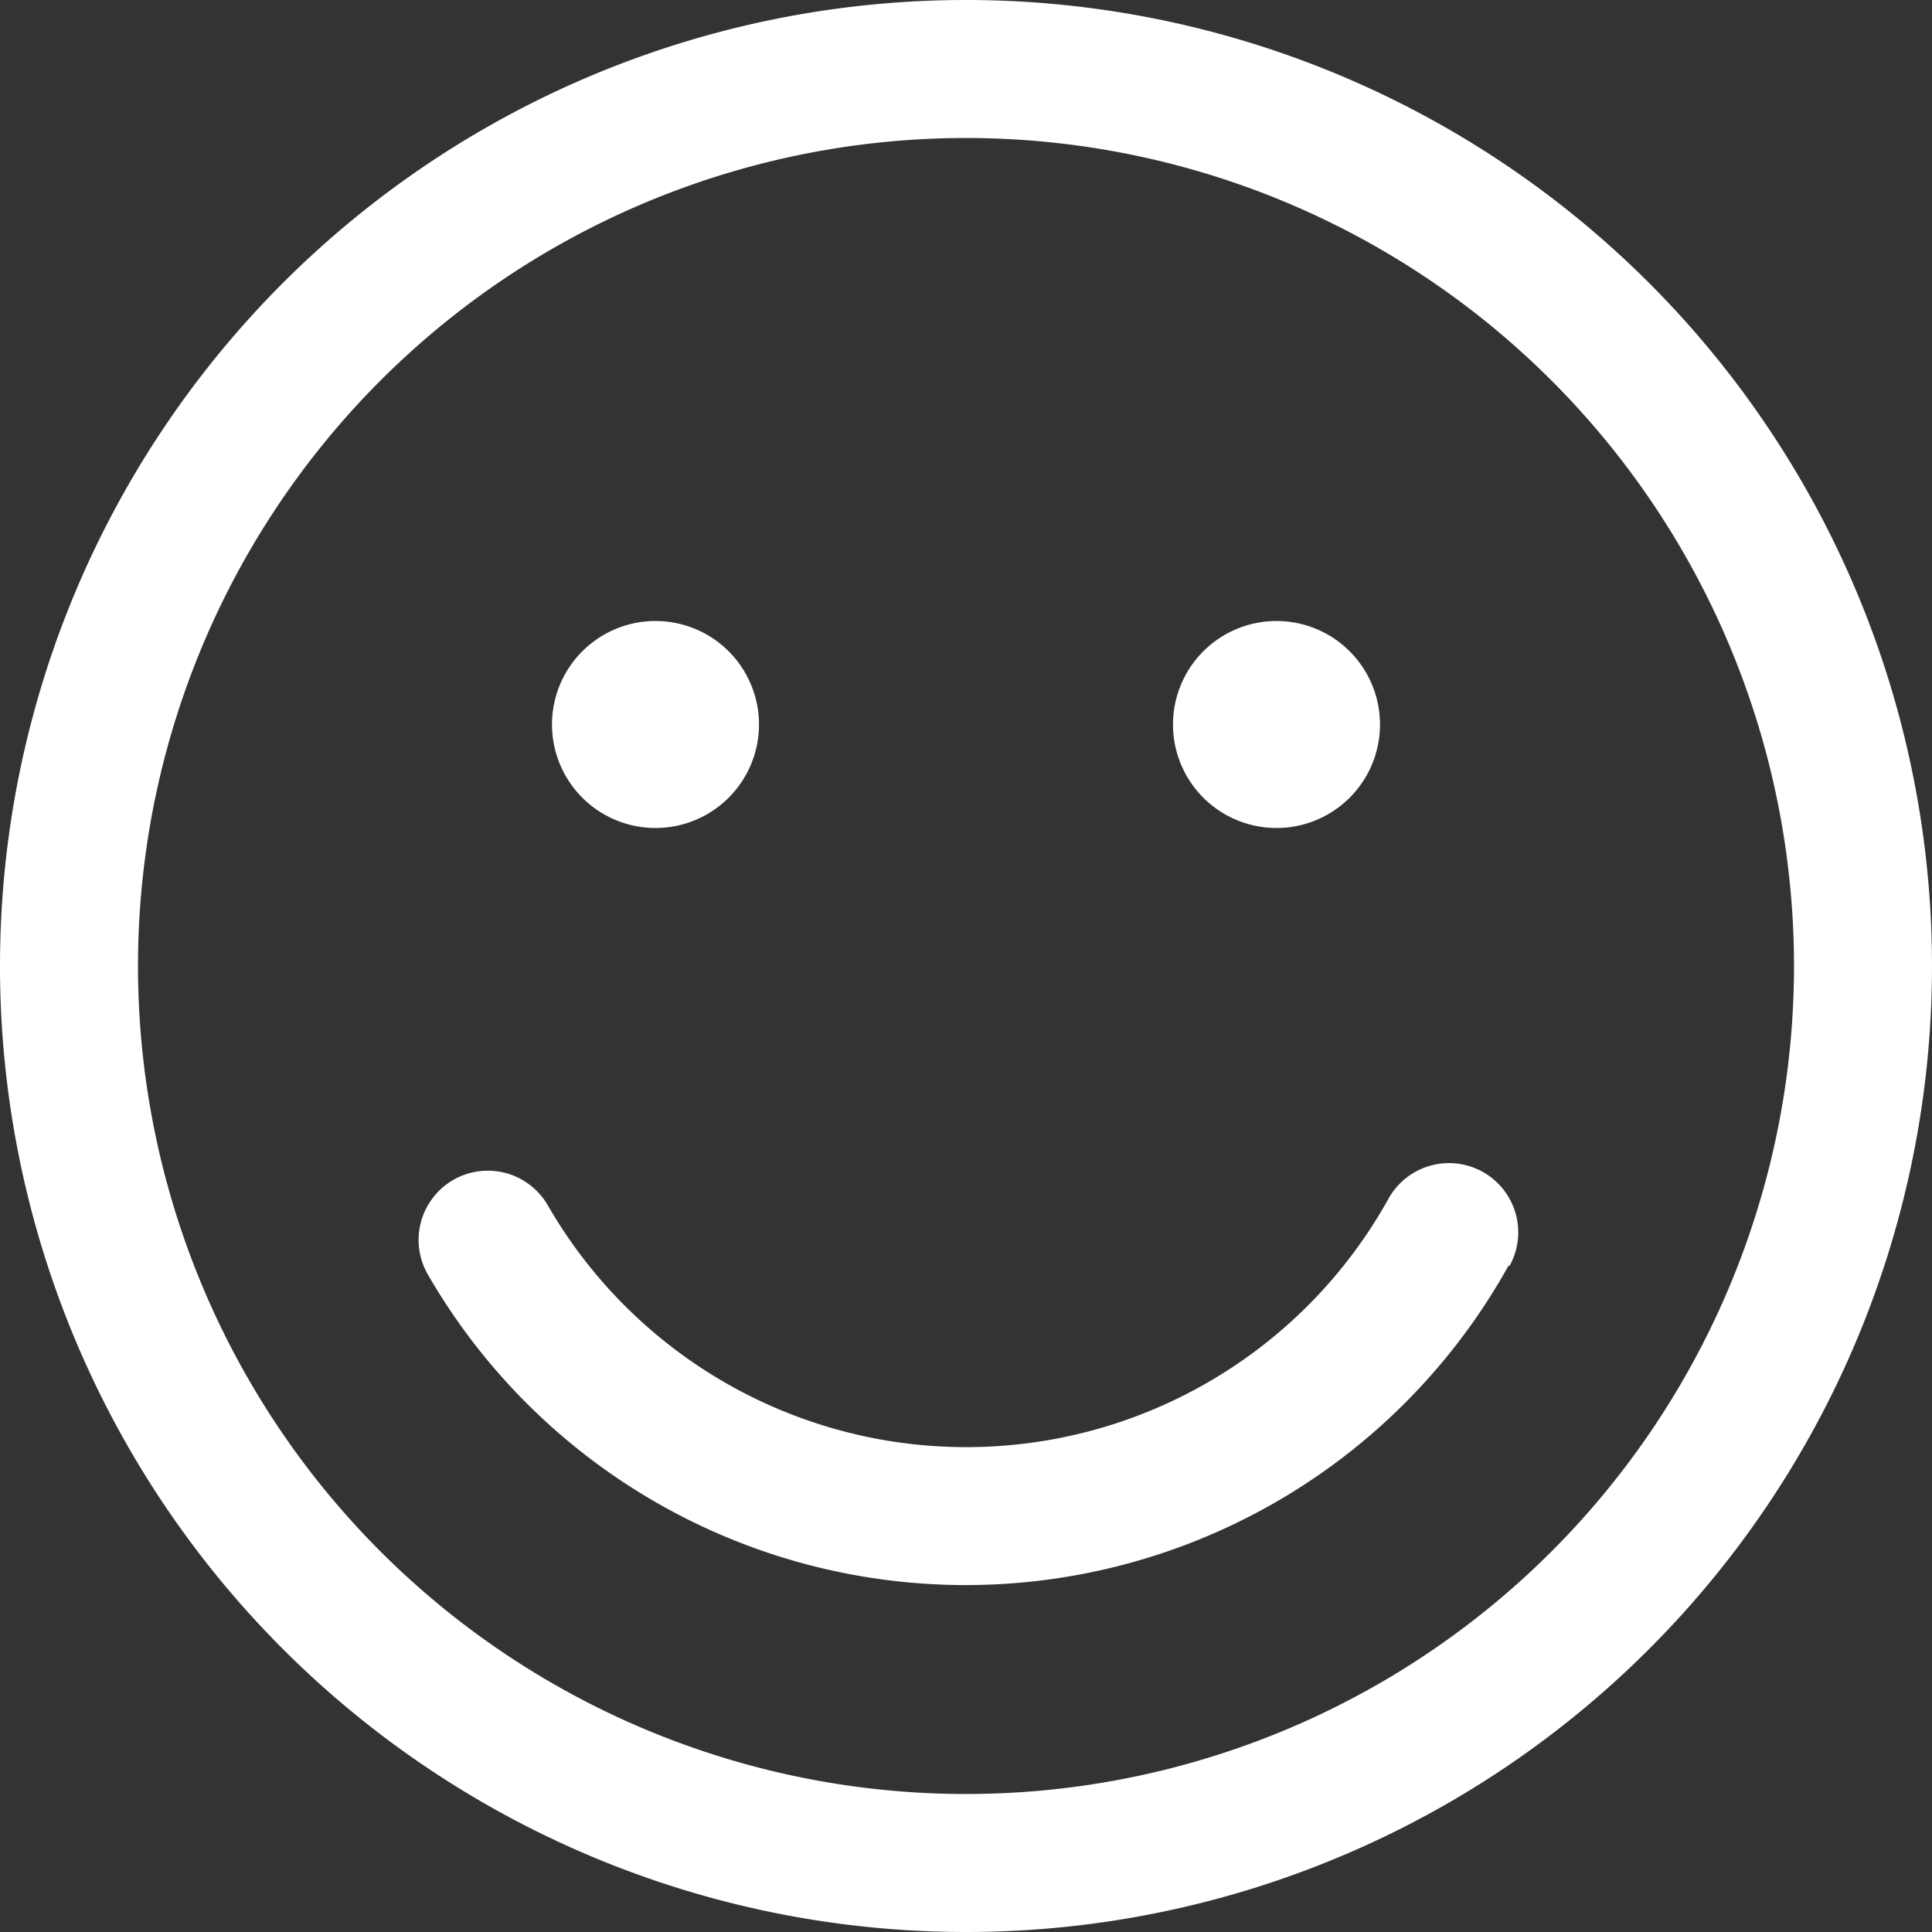 <svg xmlns="http://www.w3.org/2000/svg" viewBox="0 0 28 28"><rect x="0" y="0" width="28" height="28" fill="#333333" stroke="none"/><defs><style>.cls-1,.cls-2{fill:#fff;}.cls-2{fill-rule:evenodd;}</style></defs><g id="레이어_2" data-name="레이어 2"><g id="Layer_1" data-name="Layer 1"><path class="cls-1" d="M9.5,12A1.5,1.5,0,1,0,8,10.5,1.5,1.5,0,0,0,9.5,12Z"/><path class="cls-1" d="M18.5,12A1.5,1.5,0,1,0,17,10.5,1.5,1.5,0,0,0,18.5,12Z"/><path class="cls-1" d="M21.87,18.36a1,1,0,1,0-1.74-1,7,7,0,0,1-12.19.11,1,1,0,1,0-1.74,1,9,9,0,0,0,15.67-.14Z"/><path class="cls-2" d="M0,14A14,14,0,1,1,14,28,14,14,0,0,1,0,14ZM14,2A12,12,0,1,0,26,14,12,12,0,0,0,14,2Z"/></g></g></svg>